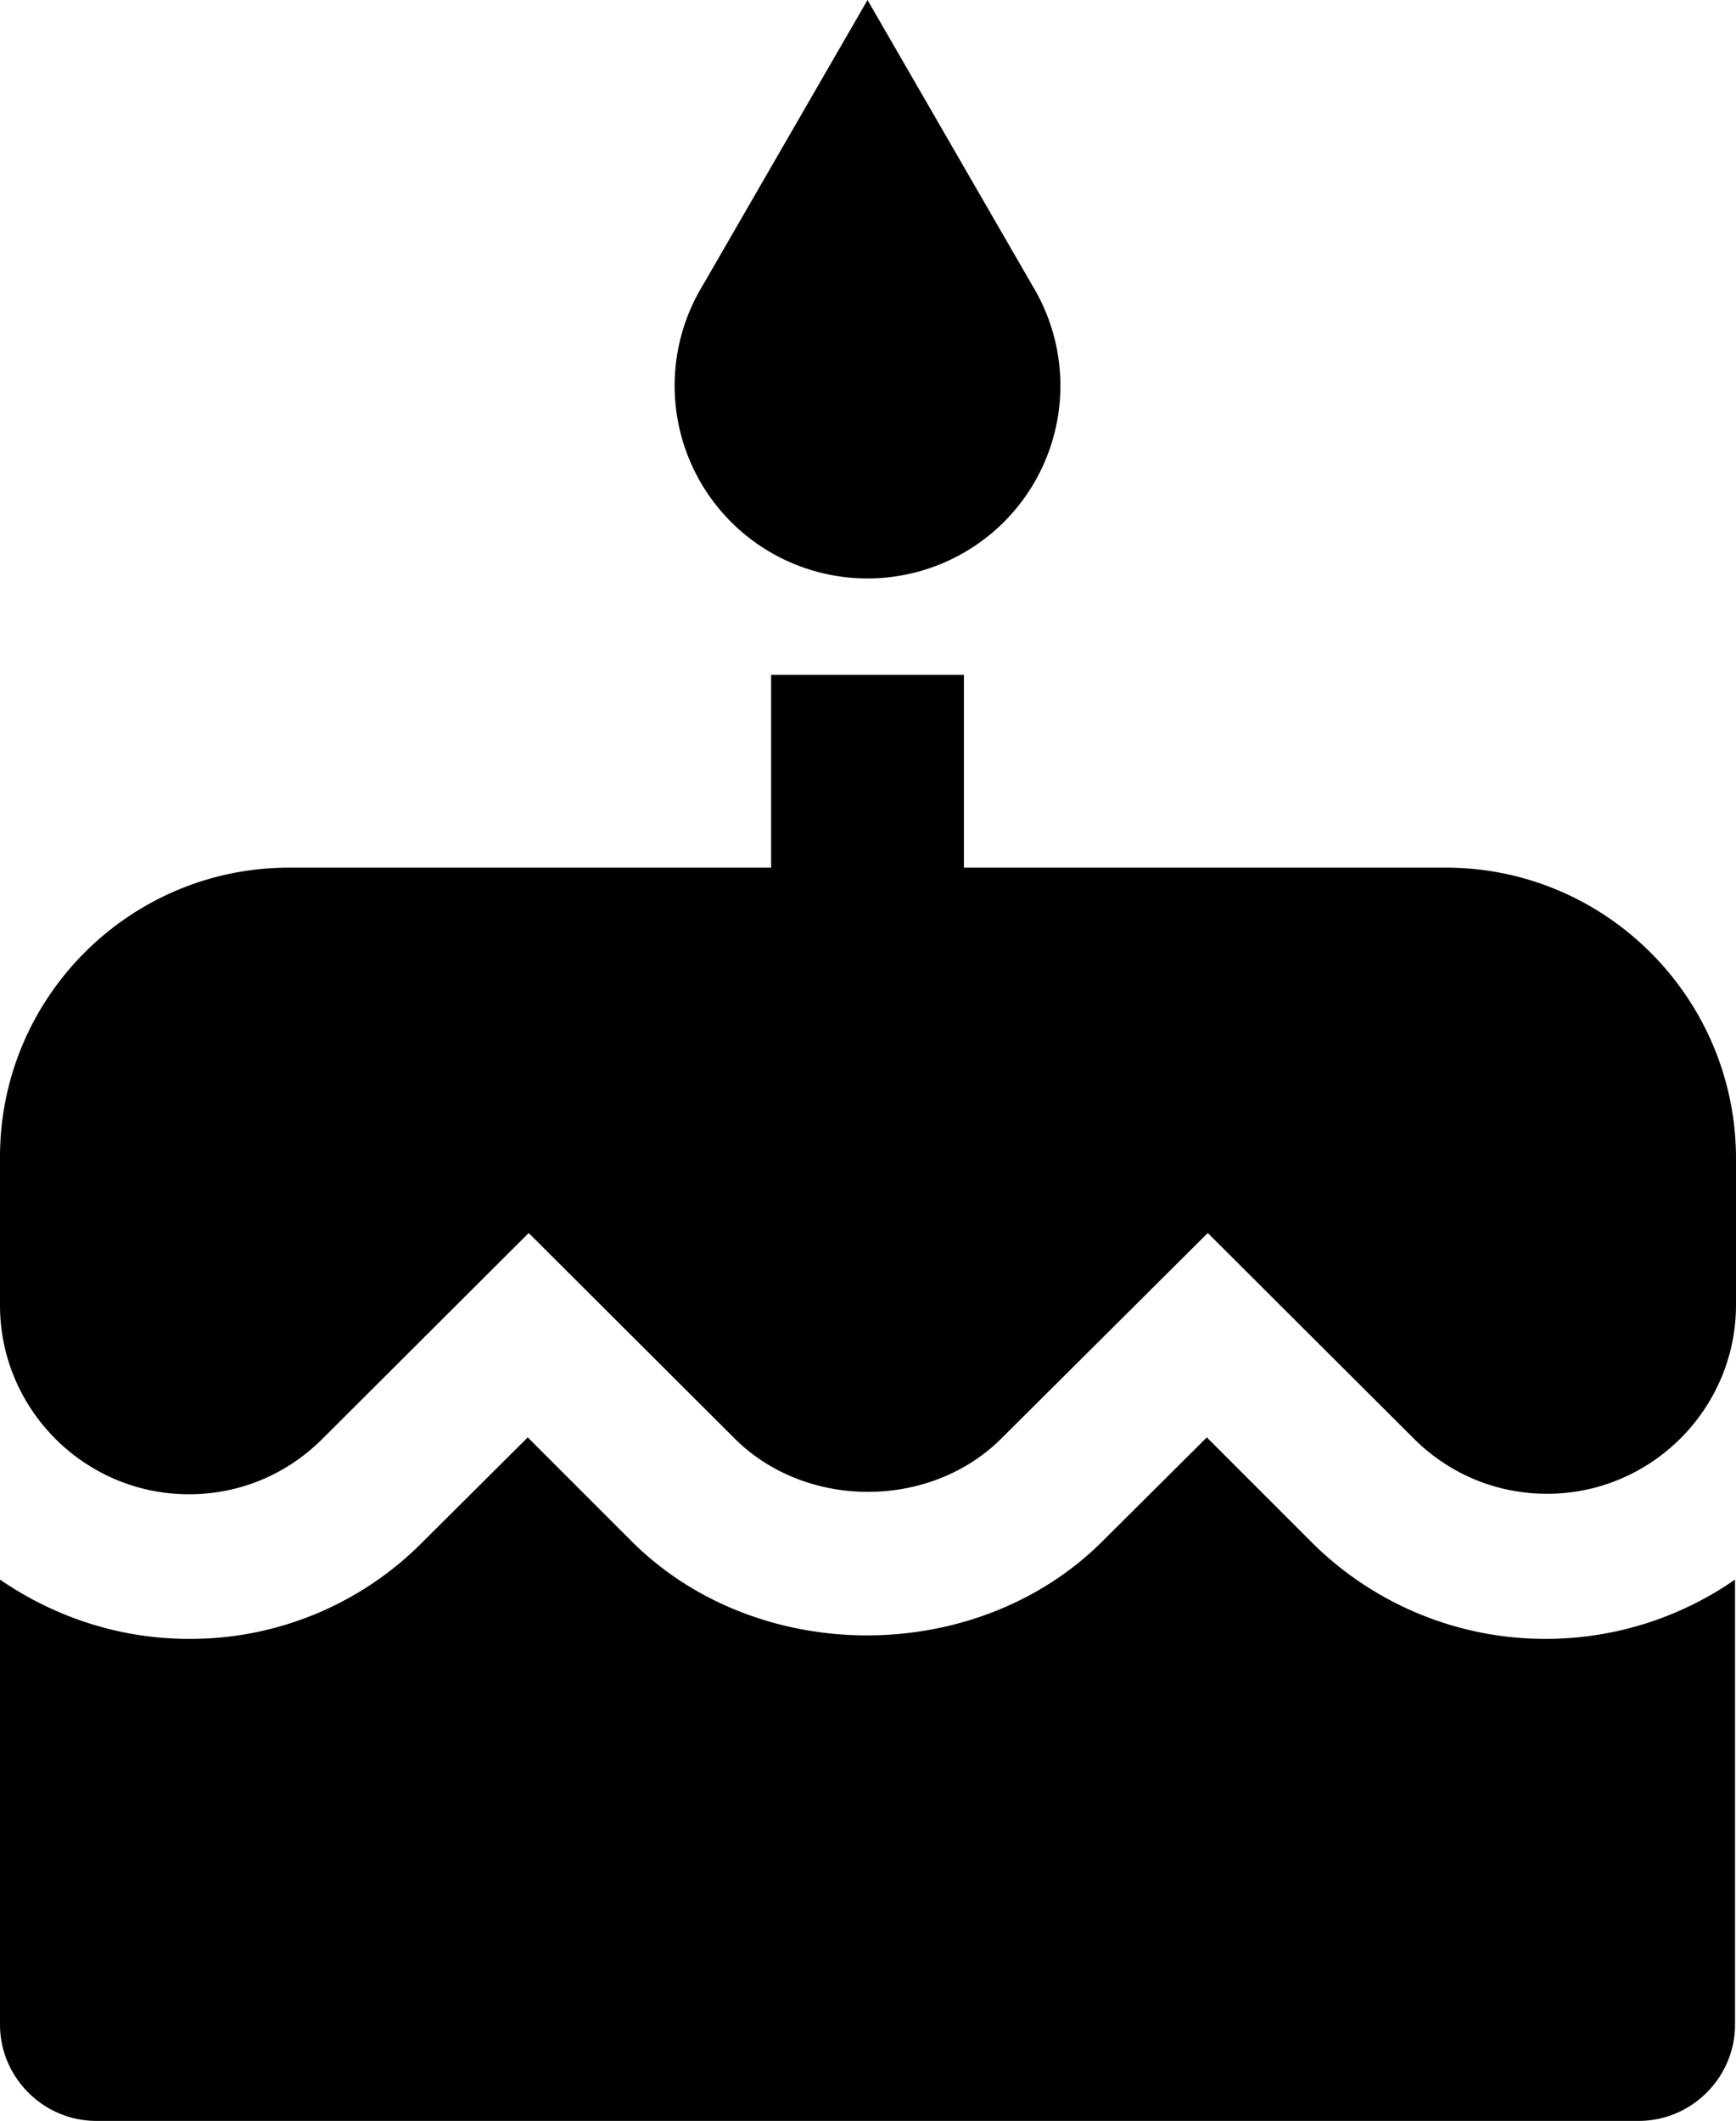 <svg xmlns="http://www.w3.org/2000/svg" viewBox="0 0 36.02 44"><path d="M18 12a3.999 3.999 0 0 0 3.43-6.06L18 0l-3.43 5.94A3.999 3.999 0 0 0 18 12zm9.19 19.97l-2.15-2.15-2.16 2.15c-2.61 2.61-7.17 2.61-9.78 0l-2.15-2.15-2.16 2.15A6.78 6.78 0 0 1 3.92 34c-1.45 0-2.8-.46-3.92-1.23V42c0 1.1.9 2 2 2h32c1.1 0 2-.9 2-2v-9.23A6.881 6.881 0 0 1 32.08 34a6.86 6.86 0 0 1-4.89-2.03zM30 18H20v-4h-4v4H6c-3.31 0-6 2.69-6 6v3.08C0 29.24 1.76 31 3.92 31c1.05 0 2.03-.41 2.77-1.15l4.28-4.27 4.27 4.26c1.48 1.48 4.06 1.48 5.54 0l4.28-4.26 4.27 4.26c.74.74 1.72 1.15 2.77 1.15 2.16 0 3.92-1.76 3.92-3.92V24c-.02-3.31-2.71-6-6.02-6z"/></svg>